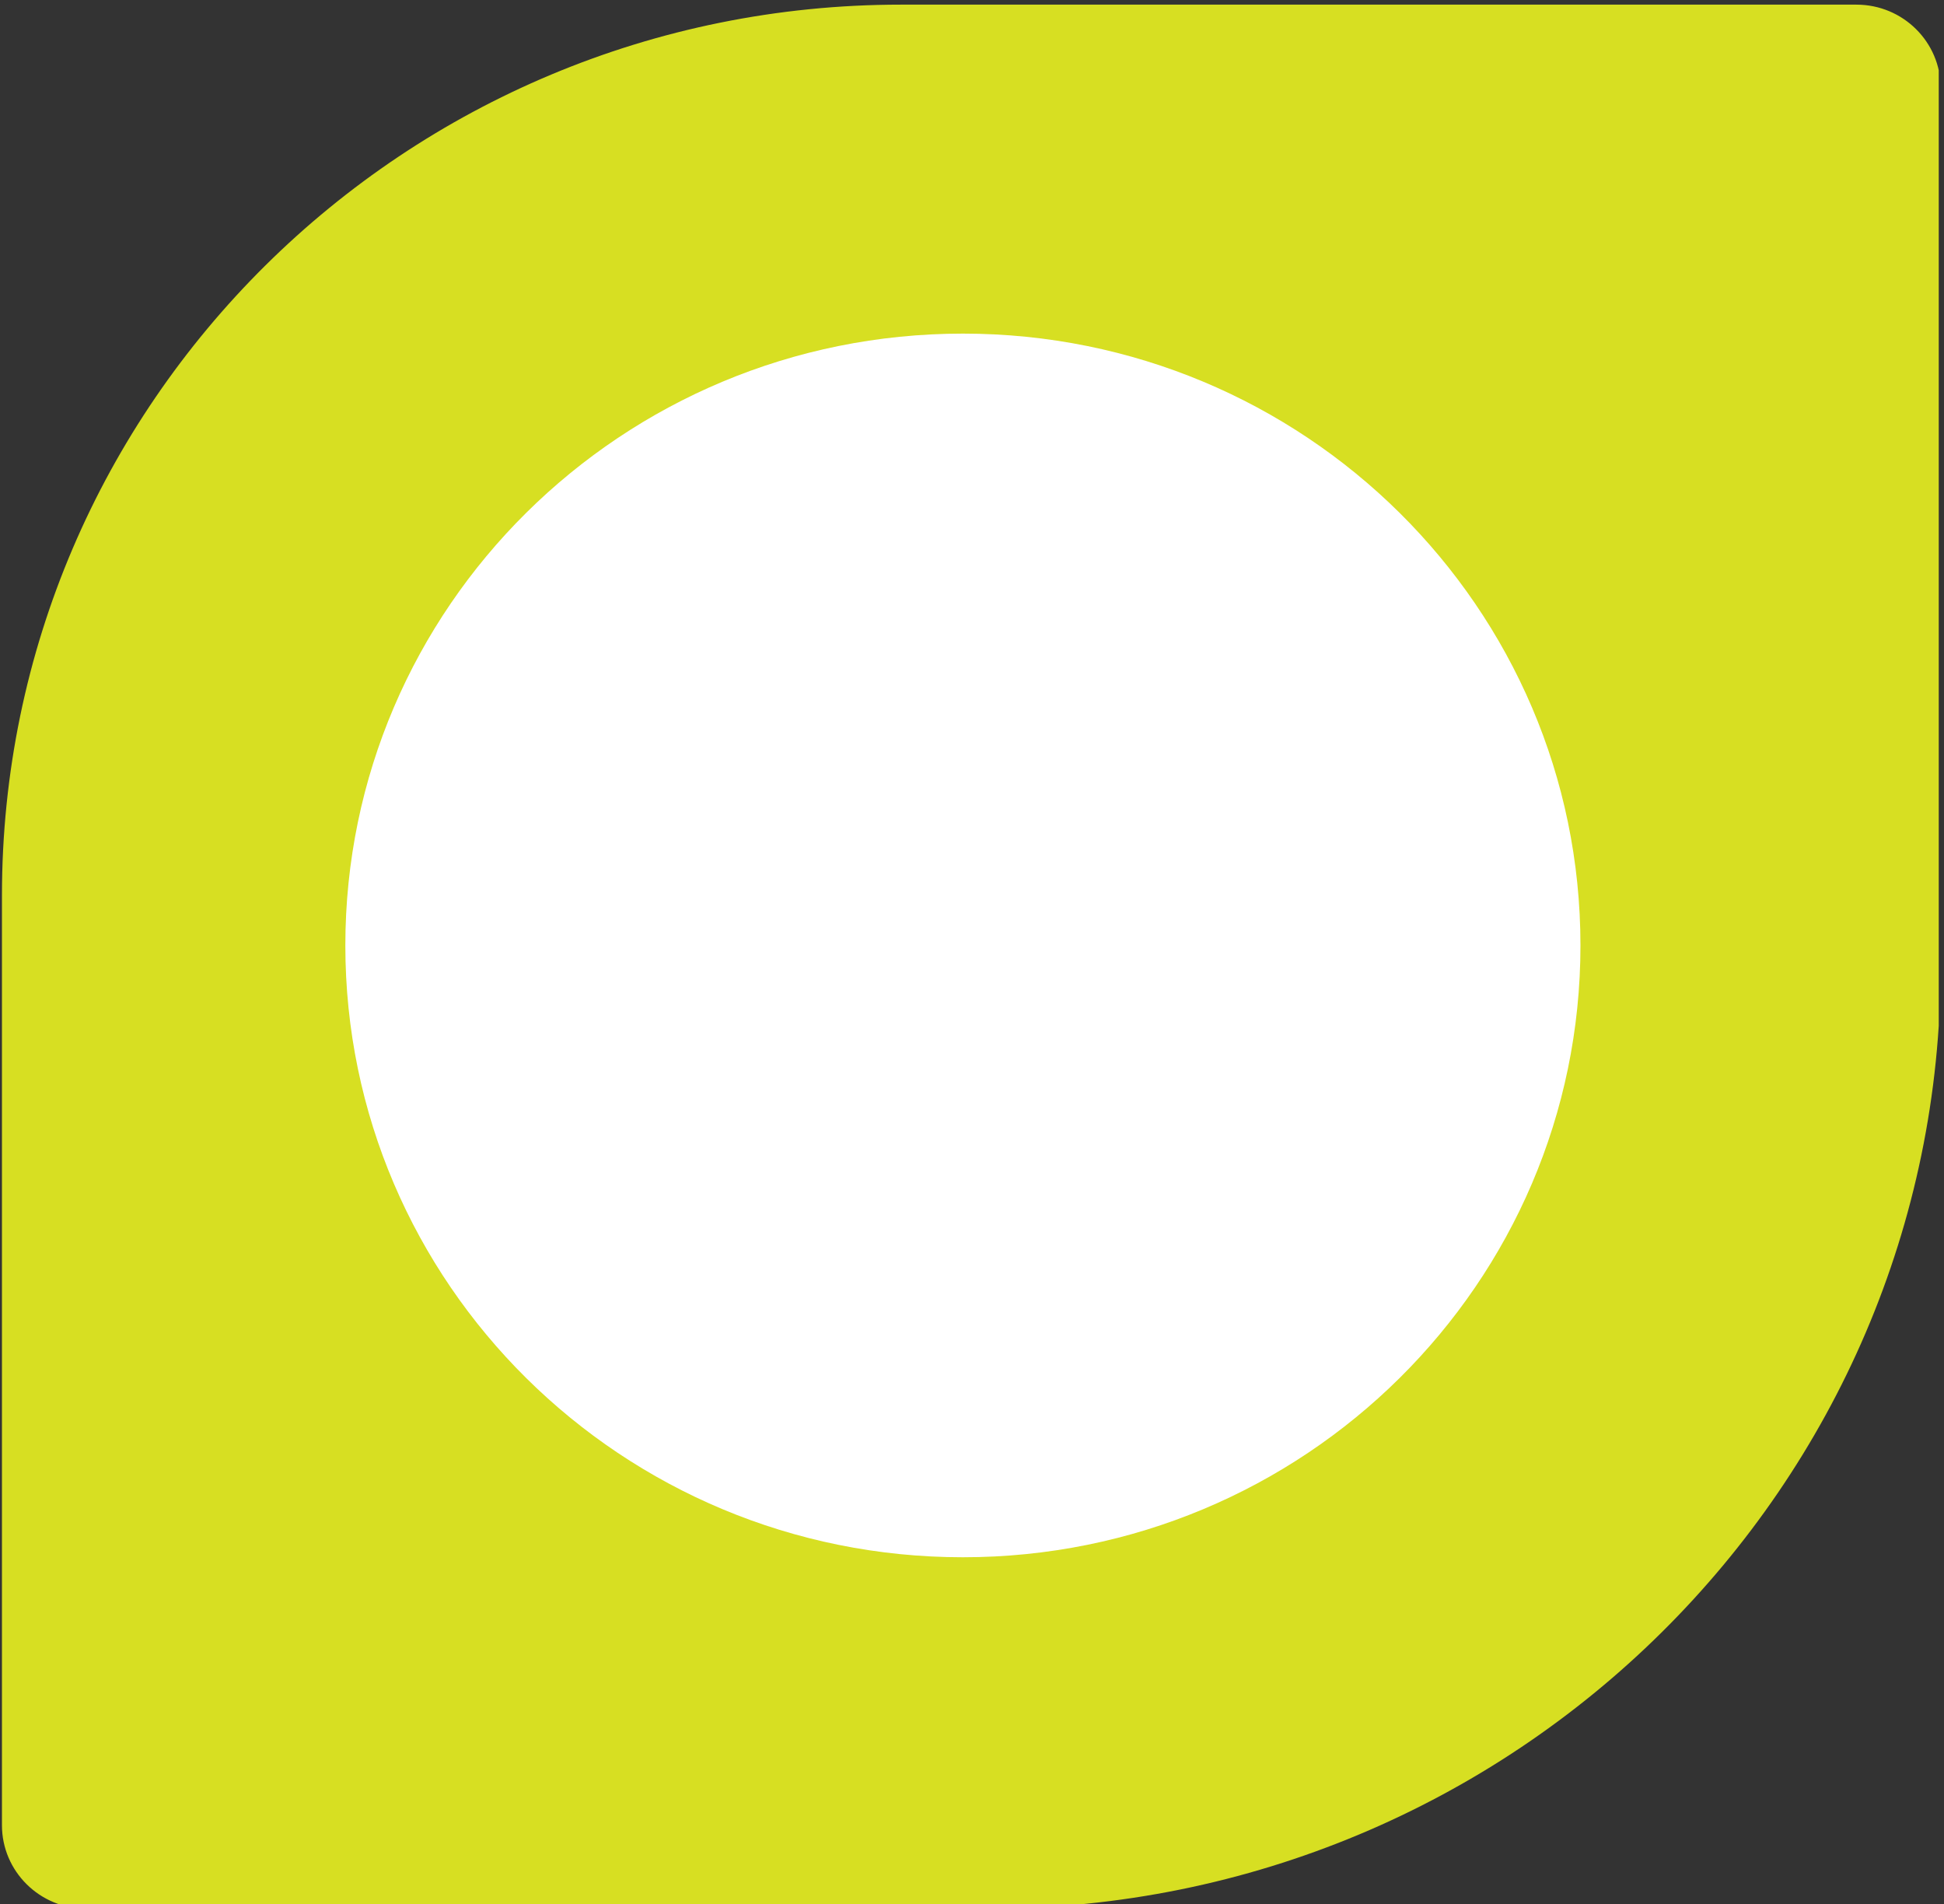 <svg xmlns="http://www.w3.org/2000/svg" width="100%" height="100%" viewBox="0 0 242 237" fill-rule="evenodd" stroke-linejoin="round" stroke-miterlimit="2"><rect x="0" y="0" width="242" height="237" fill="#333333" stroke="none"/><g transform="translate(-844.242 396.422)"><clipPath id="A"><path d="M844.242-396.422h241.346v236.975H844.242z"/></clipPath><g clip-path="url(#A)"><path d="M1075.339-395.845H956.414c-61.817 0-111.929 49.638-111.929 110.863v115.717c0 5.742 4.7 10.396 10.496 10.396H967.26c65.483 0 118.571-52.583 118.571-117.45v-109.133c0-5.738-4.696-10.392-10.492-10.392" fill="#d7df22" fill-rule="nonzero"/><g transform="matrix(-4.167 0 0 4.167 964.109 -202.61)"><path d="M0-36.547c10.189 0 18.449 8.181 18.449 18.274S10.189 0 0 0-18.449-8.181-18.449-18.273-10.189-36.547 0-36.547" fill="#fff" fill-rule="nonzero"/></g></g></g></svg>